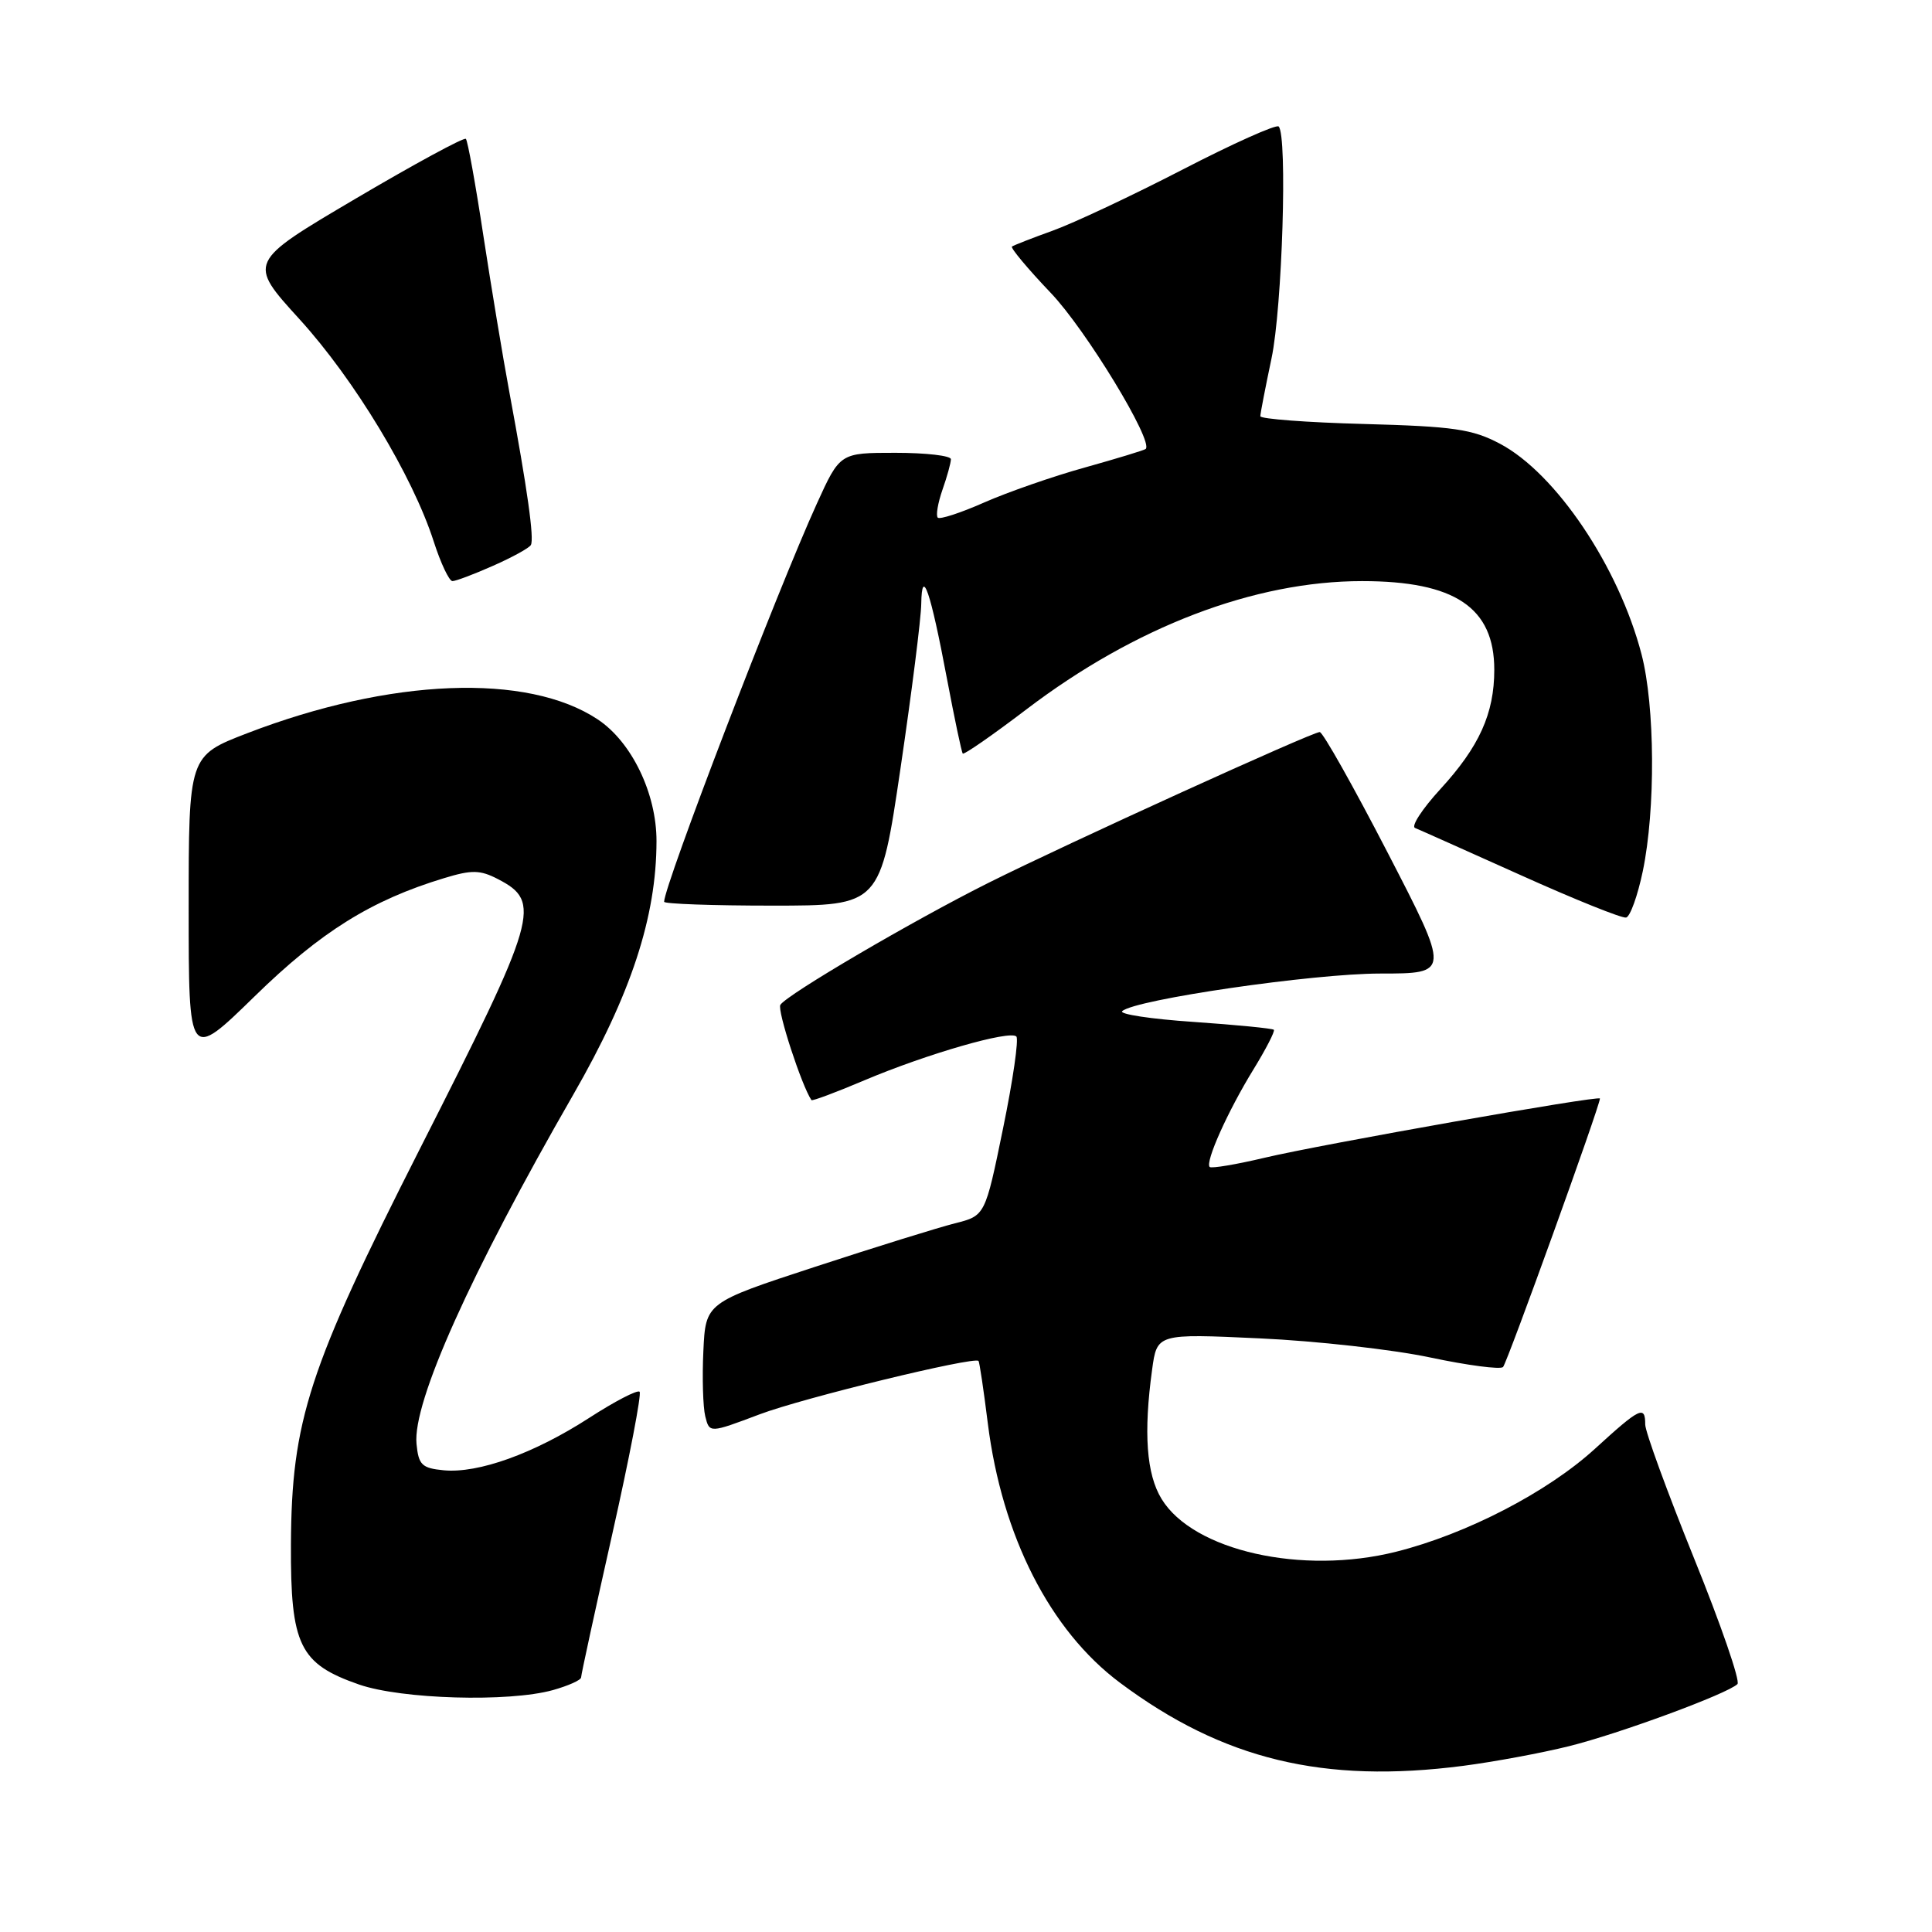 <?xml version="1.0" encoding="UTF-8" standalone="no"?>
<!DOCTYPE svg PUBLIC "-//W3C//DTD SVG 1.1//EN" "http://www.w3.org/Graphics/SVG/1.1/DTD/svg11.dtd" >
<svg xmlns="http://www.w3.org/2000/svg" xmlns:xlink="http://www.w3.org/1999/xlink" version="1.1" viewBox="0 0 256 256">
 <g >
 <path fill="currentColor"
d=" M 193.90 233.98 C 197.98 233.45 204.28 232.28 207.90 231.38 C 214.54 229.73 228.88 224.45 230.22 223.15 C 230.62 222.77 228.03 215.27 224.47 206.48 C 220.92 197.69 218.00 189.71 218.00 188.75 C 218.00 186.18 217.33 186.50 211.34 191.97 C 205.06 197.71 194.33 203.27 185.00 205.61 C 172.54 208.74 158.10 205.49 153.91 198.61 C 151.91 195.34 151.51 189.87 152.66 181.49 C 153.31 176.71 153.31 176.71 166.91 177.34 C 174.38 177.68 184.55 178.82 189.50 179.87 C 194.45 180.92 198.80 181.49 199.16 181.14 C 199.69 180.62 212.00 146.52 212.00 145.56 C 212.00 145.10 175.06 151.63 167.60 153.40 C 163.81 154.30 160.52 154.85 160.29 154.63 C 159.66 153.99 162.71 147.20 166.08 141.72 C 167.75 139.00 168.97 136.63 168.79 136.45 C 168.60 136.27 163.83 135.80 158.17 135.41 C 152.52 135.03 148.25 134.38 148.70 133.98 C 150.39 132.44 174.02 129.00 182.87 129.00 C 192.15 129.00 192.15 129.00 183.88 113.00 C 179.33 104.20 175.28 97.00 174.87 97.00 C 173.86 97.00 141.32 111.81 131.00 116.97 C 120.96 121.99 104.25 131.79 103.40 133.15 C 102.96 133.87 106.23 143.88 107.52 145.77 C 107.62 145.92 110.81 144.73 114.60 143.12 C 122.84 139.64 133.81 136.48 134.67 137.34 C 135.01 137.67 134.22 143.16 132.91 149.52 C 130.54 161.09 130.54 161.09 126.52 162.10 C 124.31 162.66 115.97 165.25 108.00 167.86 C 93.50 172.61 93.50 172.61 93.20 179.02 C 93.03 182.55 93.15 186.44 93.45 187.67 C 94.01 189.91 94.01 189.91 100.67 187.40 C 106.42 185.23 129.05 179.72 129.66 180.33 C 129.78 180.45 130.34 184.17 130.89 188.60 C 132.77 203.55 139.13 216.05 148.40 222.97 C 162.03 233.15 175.38 236.38 193.90 233.98 Z  M 73.25 223.95 C 75.31 223.37 77.00 222.62 77.00 222.26 C 77.00 221.91 78.86 213.36 81.13 203.27 C 83.40 193.18 85.03 184.70 84.75 184.41 C 84.46 184.13 81.45 185.69 78.05 187.89 C 70.76 192.60 63.37 195.26 58.79 194.82 C 55.90 194.54 55.46 194.11 55.19 191.32 C 54.66 185.82 62.33 168.74 75.96 145.05 C 83.61 131.75 86.98 121.50 86.99 111.46 C 87.00 105.15 83.71 98.32 79.21 95.33 C 69.90 89.14 51.71 89.86 32.75 97.16 C 25.00 100.15 25.00 100.15 25.00 120.35 C 25.00 140.55 25.00 140.55 33.75 132.01 C 42.51 123.45 49.21 119.28 58.84 116.36 C 62.51 115.24 63.61 115.26 65.97 116.48 C 71.82 119.51 71.28 121.40 55.60 152.30 C 40.87 181.36 38.63 188.23 38.55 204.67 C 38.49 218.01 39.69 220.47 47.58 223.21 C 53.22 225.16 67.40 225.57 73.25 223.95 Z  M 217.68 115.43 C 219.38 107.25 219.30 93.56 217.51 86.69 C 214.49 75.09 206.16 62.71 198.74 58.79 C 195.08 56.86 192.62 56.50 180.75 56.18 C 173.19 55.98 167.00 55.51 167.00 55.15 C 167.00 54.79 167.67 51.35 168.48 47.50 C 169.91 40.77 170.61 17.94 169.43 16.76 C 169.11 16.45 163.37 19.02 156.68 22.48 C 149.98 25.94 142.25 29.57 139.50 30.56 C 136.75 31.55 134.32 32.50 134.09 32.67 C 133.87 32.84 136.18 35.61 139.23 38.81 C 143.87 43.66 152.89 58.50 151.81 59.49 C 151.64 59.65 148.02 60.75 143.77 61.94 C 139.51 63.12 133.50 65.22 130.39 66.59 C 127.29 67.96 124.53 68.86 124.26 68.59 C 123.99 68.32 124.27 66.66 124.88 64.90 C 125.50 63.14 126.00 61.32 126.00 60.85 C 126.00 60.38 122.69 60.00 118.65 60.00 C 111.30 60.00 111.30 60.00 108.23 66.75 C 102.97 78.30 88.00 117.34 88.00 119.49 C 88.00 119.77 94.44 120.00 102.32 120.00 C 116.64 120.00 116.64 120.00 119.33 101.75 C 120.81 91.71 122.05 81.92 122.07 80.00 C 122.15 74.98 123.29 78.31 125.49 90.00 C 126.48 95.22 127.41 99.66 127.57 99.85 C 127.73 100.04 131.52 97.41 136.00 94.00 C 150.40 83.04 166.21 77.00 180.49 77.00 C 192.78 77.00 198.00 80.50 198.00 88.75 C 198.00 94.55 196.01 98.95 190.83 104.59 C 188.45 107.19 186.95 109.49 187.50 109.71 C 188.05 109.93 194.35 112.75 201.50 115.96 C 208.65 119.18 214.94 121.71 215.47 121.58 C 216.01 121.45 217.00 118.68 217.68 115.43 Z  M 65.33 74.97 C 67.85 73.86 70.11 72.62 70.34 72.22 C 70.81 71.42 69.88 64.80 67.50 52.00 C 66.63 47.33 65.08 37.95 64.04 31.17 C 63.01 24.38 61.97 18.64 61.73 18.40 C 61.49 18.16 54.89 21.74 47.06 26.36 C 32.82 34.76 32.82 34.76 39.68 42.29 C 46.94 50.26 54.67 63.04 57.47 71.75 C 58.40 74.64 59.52 77.00 59.95 77.00 C 60.39 77.00 62.81 76.09 65.33 74.97 Z "/>
</g>
</svg>